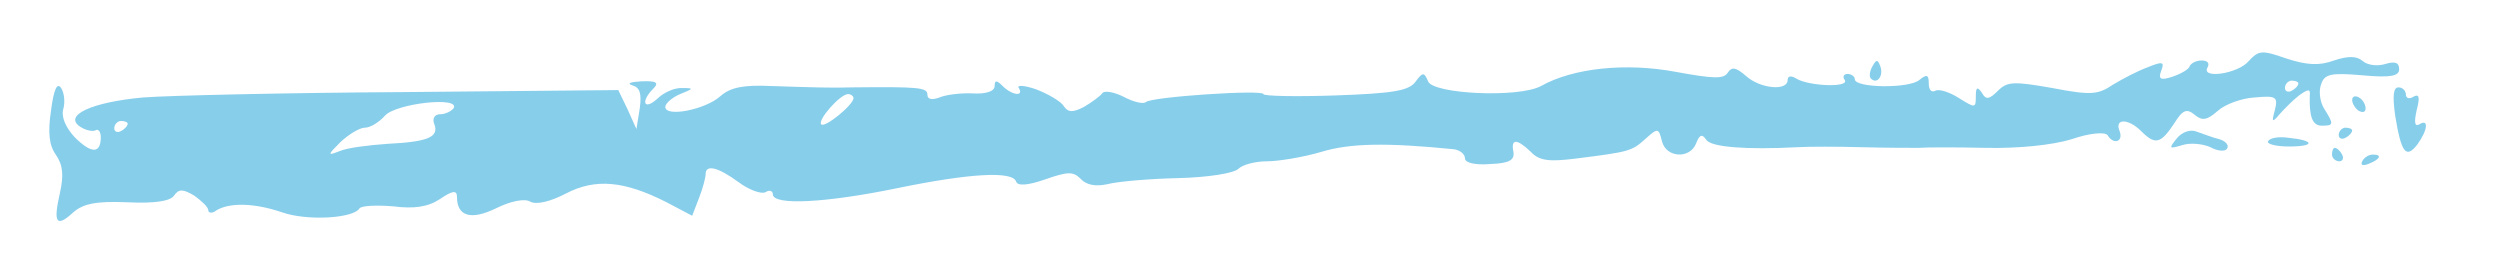 <?xml version="1.0" standalone="no"?>
<!DOCTYPE svg PUBLIC "-//W3C//DTD SVG 20010904//EN"
 "http://www.w3.org/TR/2001/REC-SVG-20010904/DTD/svg10.dtd">
<svg version="1.0" xmlns="http://www.w3.org/2000/svg"
 width="372pt" height="40pt" viewBox="0 0 372 40"
 preserveAspectRatio="xMidYMid meet">

<g transform="translate(0,40) scale(0.1,-0.1)"
fill="#87CEEB" stroke="none">
<path d="M3346 309 c-16 -19 -72 -27 -61 -9 3 6 0 10 -9 10 -8 0 -16 -4 -18
-9 -1 -4 -13 -11 -25 -15 -18 -6 -22 -4 -17 9 5 13 2 14 -20 5 -14 -5 -37 -17
-52 -26 -22 -15 -33 -16 -90 -5 -57 10 -67 10 -81 -4 -13 -13 -18 -14 -24 -3
-7 10 -9 8 -9 -6 0 -17 -1 -17 -25 -2 -14 9 -30 14 -35 11 -6 -3 -10 1 -10 11
0 13 -3 14 -14 5 -15 -13 -96 -12 -96 1 0 4 -5 8 -11 8 -5 0 -8 -4 -4 -9 7
-12 -54 -9 -72 2 -8 5 -13 4 -13 -2 0 -17 -41 -13 -62 6 -15 13 -21 14 -27 5
-6 -10 -22 -9 -77 1 -74 14 -153 6 -201 -21 -33 -18 -161 -12 -168 7 -6 14 -8
14 -19 -1 -10 -13 -33 -17 -119 -20 -59 -2 -107 -1 -107 2 0 7 -168 -4 -175
-12 -4 -3 -18 0 -33 8 -14 7 -29 10 -32 5 -3 -4 -15 -13 -27 -20 -17 -9 -24
-8 -30 1 -4 7 -23 18 -41 25 -17 6 -30 7 -26 2 8 -13 -10 -11 -24 3 -9 9 -12
9 -12 0 0 -8 -13 -12 -32 -11 -18 1 -41 -2 -50 -6 -11 -4 -18 -3 -18 4 0 11
-13 12 -112 11 -29 -1 -59 0 -120 2 -42 2 -61 -2 -76 -15 -22 -20 -82 -32 -82
-16 0 5 10 14 22 19 20 8 21 9 4 9 -11 1 -28 -6 -38 -16 -20 -18 -25 -4 -6 15
9 9 5 12 -18 11 -16 -1 -22 -3 -13 -6 11 -3 14 -12 11 -34 l-5 -31 -13 29 -14
29 -318 -3 c-174 -1 -349 -5 -389 -8 -77 -7 -120 -27 -93 -44 8 -5 18 -7 22
-5 4 3 8 -2 8 -10 0 -25 -14 -25 -39 0 -13 14 -20 30 -17 41 3 10 2 24 -3 32
-6 9 -11 -2 -15 -33 -5 -33 -3 -52 7 -66 11 -16 12 -31 6 -58 -10 -44 -5 -51
20 -28 15 13 34 17 81 15 41 -2 64 2 69 10 7 10 13 10 30 0 11 -8 21 -17 21
-22 0 -4 6 -5 12 0 20 12 57 11 98 -3 37 -13 106 -9 115 6 3 4 25 5 50 3 31
-4 52 -1 70 11 19 13 25 13 25 3 0 -29 21 -35 58 -17 22 11 43 15 51 10 9 -5
30 0 53 12 44 23 87 19 150 -13 l38 -20 10 26 c6 15 10 31 10 36 0 15 19 10
49 -12 16 -12 34 -18 40 -15 6 4 11 2 11 -3 0 -17 78 -13 185 9 107 22 171 26
177 10 2 -7 17 -6 43 3 34 12 42 12 53 1 8 -9 22 -12 40 -8 15 4 62 8 105 9
43 1 83 7 90 14 6 6 25 11 42 11 17 0 54 6 81 14 43 13 96 14 197 4 9 -1 17
-7 17 -14 0 -6 15 -10 38 -8 28 1 36 6 34 18 -4 20 5 20 26 0 12 -13 27 -15
66 -10 80 10 84 11 104 29 19 17 20 17 25 -3 6 -25 42 -27 51 -3 5 13 9 14 15
5 7 -11 60 -15 136 -11 17 1 59 1 95 0 36 -1 74 -1 85 -1 11 1 56 1 100 0 48
-1 99 4 128 13 26 9 49 11 53 6 9 -15 24 -10 18 6 -8 19 13 19 32 0 21 -21 29
-19 49 11 13 21 19 23 31 13 11 -9 18 -8 34 6 11 10 36 19 55 20 32 3 35 1 30
-19 -5 -18 -4 -19 7 -6 7 8 20 21 29 28 14 10 17 10 16 0 -1 -32 4 -45 18 -45
18 0 18 2 3 26 -6 10 -8 26 -4 36 5 15 15 17 61 13 43 -4 55 -1 55 9 0 10 -6
12 -20 8 -12 -4 -27 -2 -34 4 -9 8 -22 8 -43 1 -22 -8 -40 -7 -71 3 -37 13
-41 12 -56 -4z m74 -33 c0 -3 -4 -8 -10 -11 -5 -3 -10 -1 -10 4 0 6 5 11 10
11 6 0 10 -2 10 -4z m-2150 -22 c0 -10 -43 -45 -48 -39 -6 6 28 45 40 45 4 0
8 -3 8 -6z m-595 -15 c-4 -5 -13 -9 -20 -9 -8 0 -12 -6 -9 -14 8 -20 -9 -27
-69 -30 -29 -2 -61 -6 -72 -11 -18 -7 -18 -6 2 14 12 11 28 21 36 21 8 0 21 8
30 18 16 18 112 29 102 11z m-485 -23 c0 -3 -4 -8 -10 -11 -5 -3 -10 -1 -10 4
0 6 5 11 10 11 6 0 10 -2 10 -4z"/>
<path d="M2786 301 c-4 -7 -5 -15 -2 -18 9 -9 19 4 14 18 -4 11 -6 11 -12 0z"/>
<path d="M3564 228 c9 -55 16 -65 33 -43 16 22 17 39 3 30 -7 -4 -8 3 -4 21 5
19 4 25 -5 20 -6 -4 -11 -2 -11 3 0 6 -5 11 -11 11 -8 0 -9 -13 -5 -42z"/>
<path d="M3500 251 c0 -5 5 -13 10 -16 6 -3 10 -2 10 4 0 5 -4 13 -10 16 -5 3
-10 2 -10 -4z"/>
<path d="M3239 194 c-12 -15 -12 -16 8 -10 12 4 31 2 42 -3 11 -6 22 -7 25 -2
3 5 -2 11 -12 14 -9 2 -24 8 -33 11 -9 4 -22 0 -30 -10z"/>
<path d="M3480 199 c0 -5 5 -7 10 -4 6 3 10 8 10 11 0 2 -4 4 -10 4 -5 0 -10
-5 -10 -11z"/>
<path d="M3375 190 c-3 -4 11 -8 31 -8 39 0 39 9 -1 13 -14 2 -27 0 -30 -5z"/>
<path d="M3470 170 c0 -5 5 -10 11 -10 5 0 7 5 4 10 -3 6 -8 10 -11 10 -2 0
-4 -4 -4 -10z"/>
<path d="M3515 160 c-3 -6 1 -7 9 -4 18 7 21 14 7 14 -6 0 -13 -4 -16 -10z"/>
</g>
</svg>
